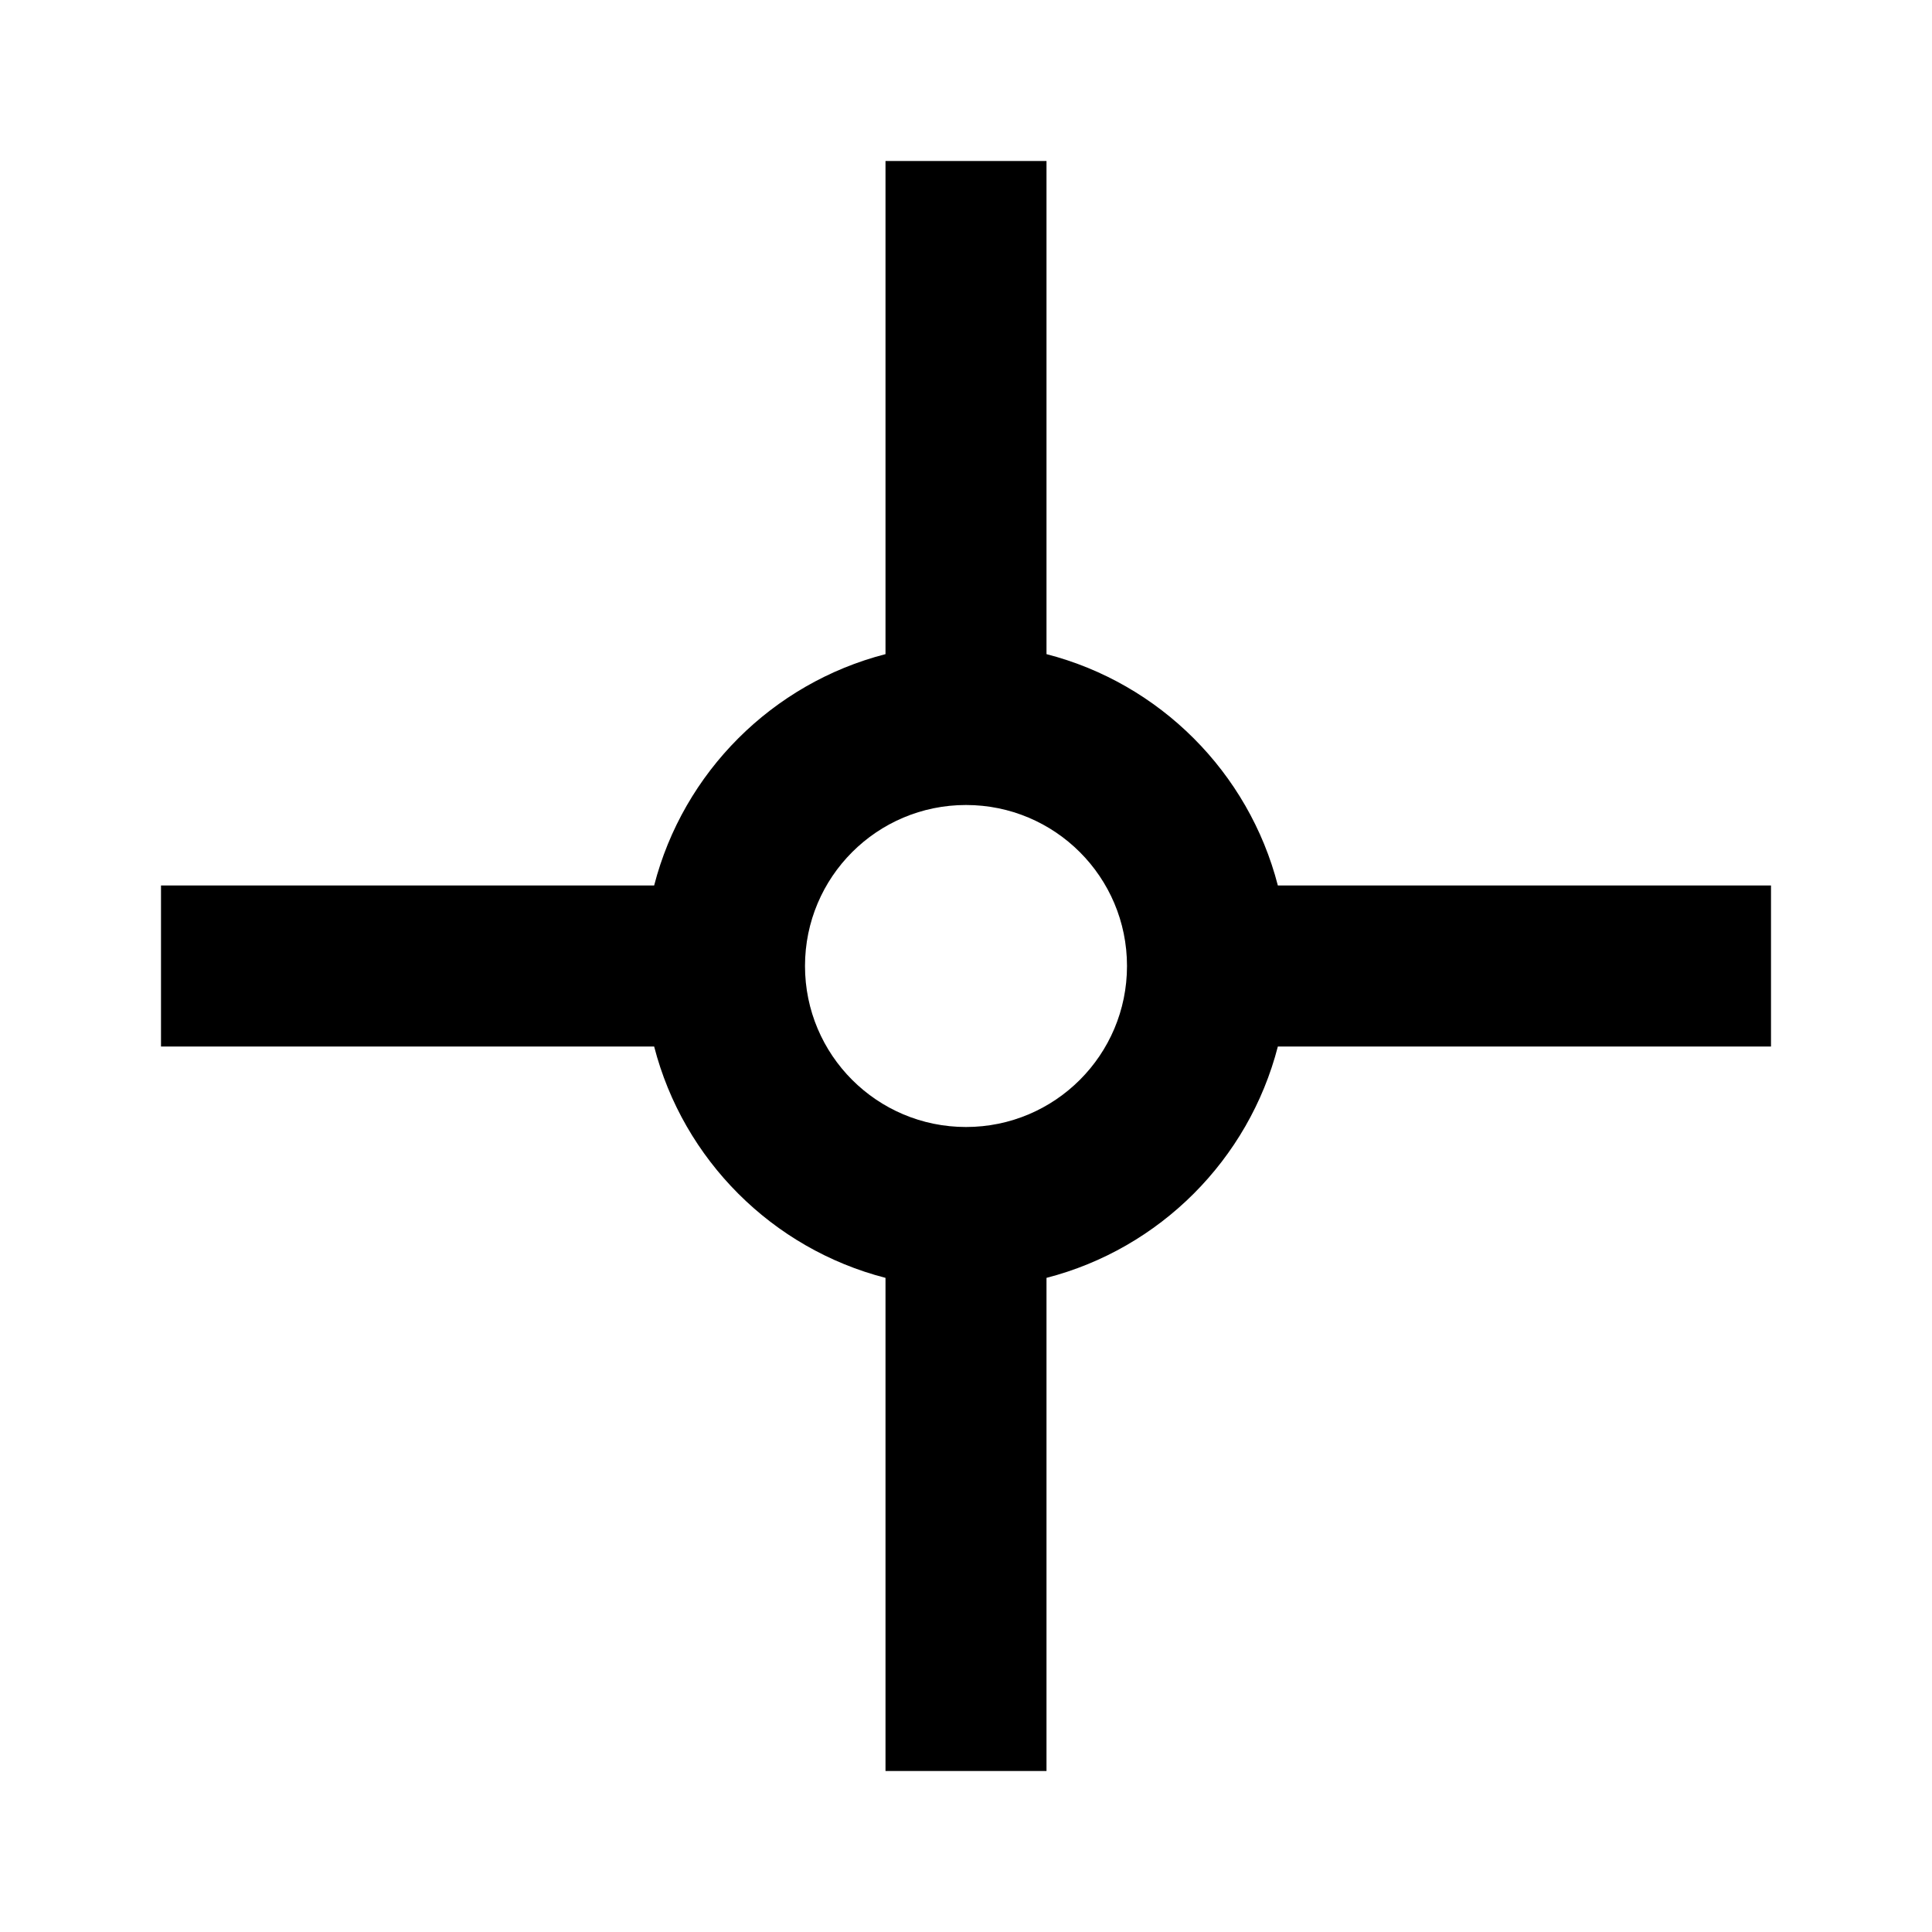 <svg width="24" height="24" viewBox="0 0 24 24" fill="none" xmlns="http://www.w3.org/2000/svg">
    <path fill-rule="evenodd" clip-rule="evenodd"
        d="M11 2H13V8.126C14.406 8.488 15.512 9.594 15.874 11H22V13H15.874C15.512 14.406 14.406 15.512 13 15.874V22H11V15.874C9.594 15.512 8.488 14.406 8.126 13H2V11H8.126C8.488 9.594 9.594 8.488 11 8.126V2ZM14 12C14 13.105 13.105 14 12 14C10.895 14 10 13.105 10 12C10 10.895 10.895 10 12 10C13.105 10 14 10.895 14 12Z"
        fill="currentColor"></path>
</svg>